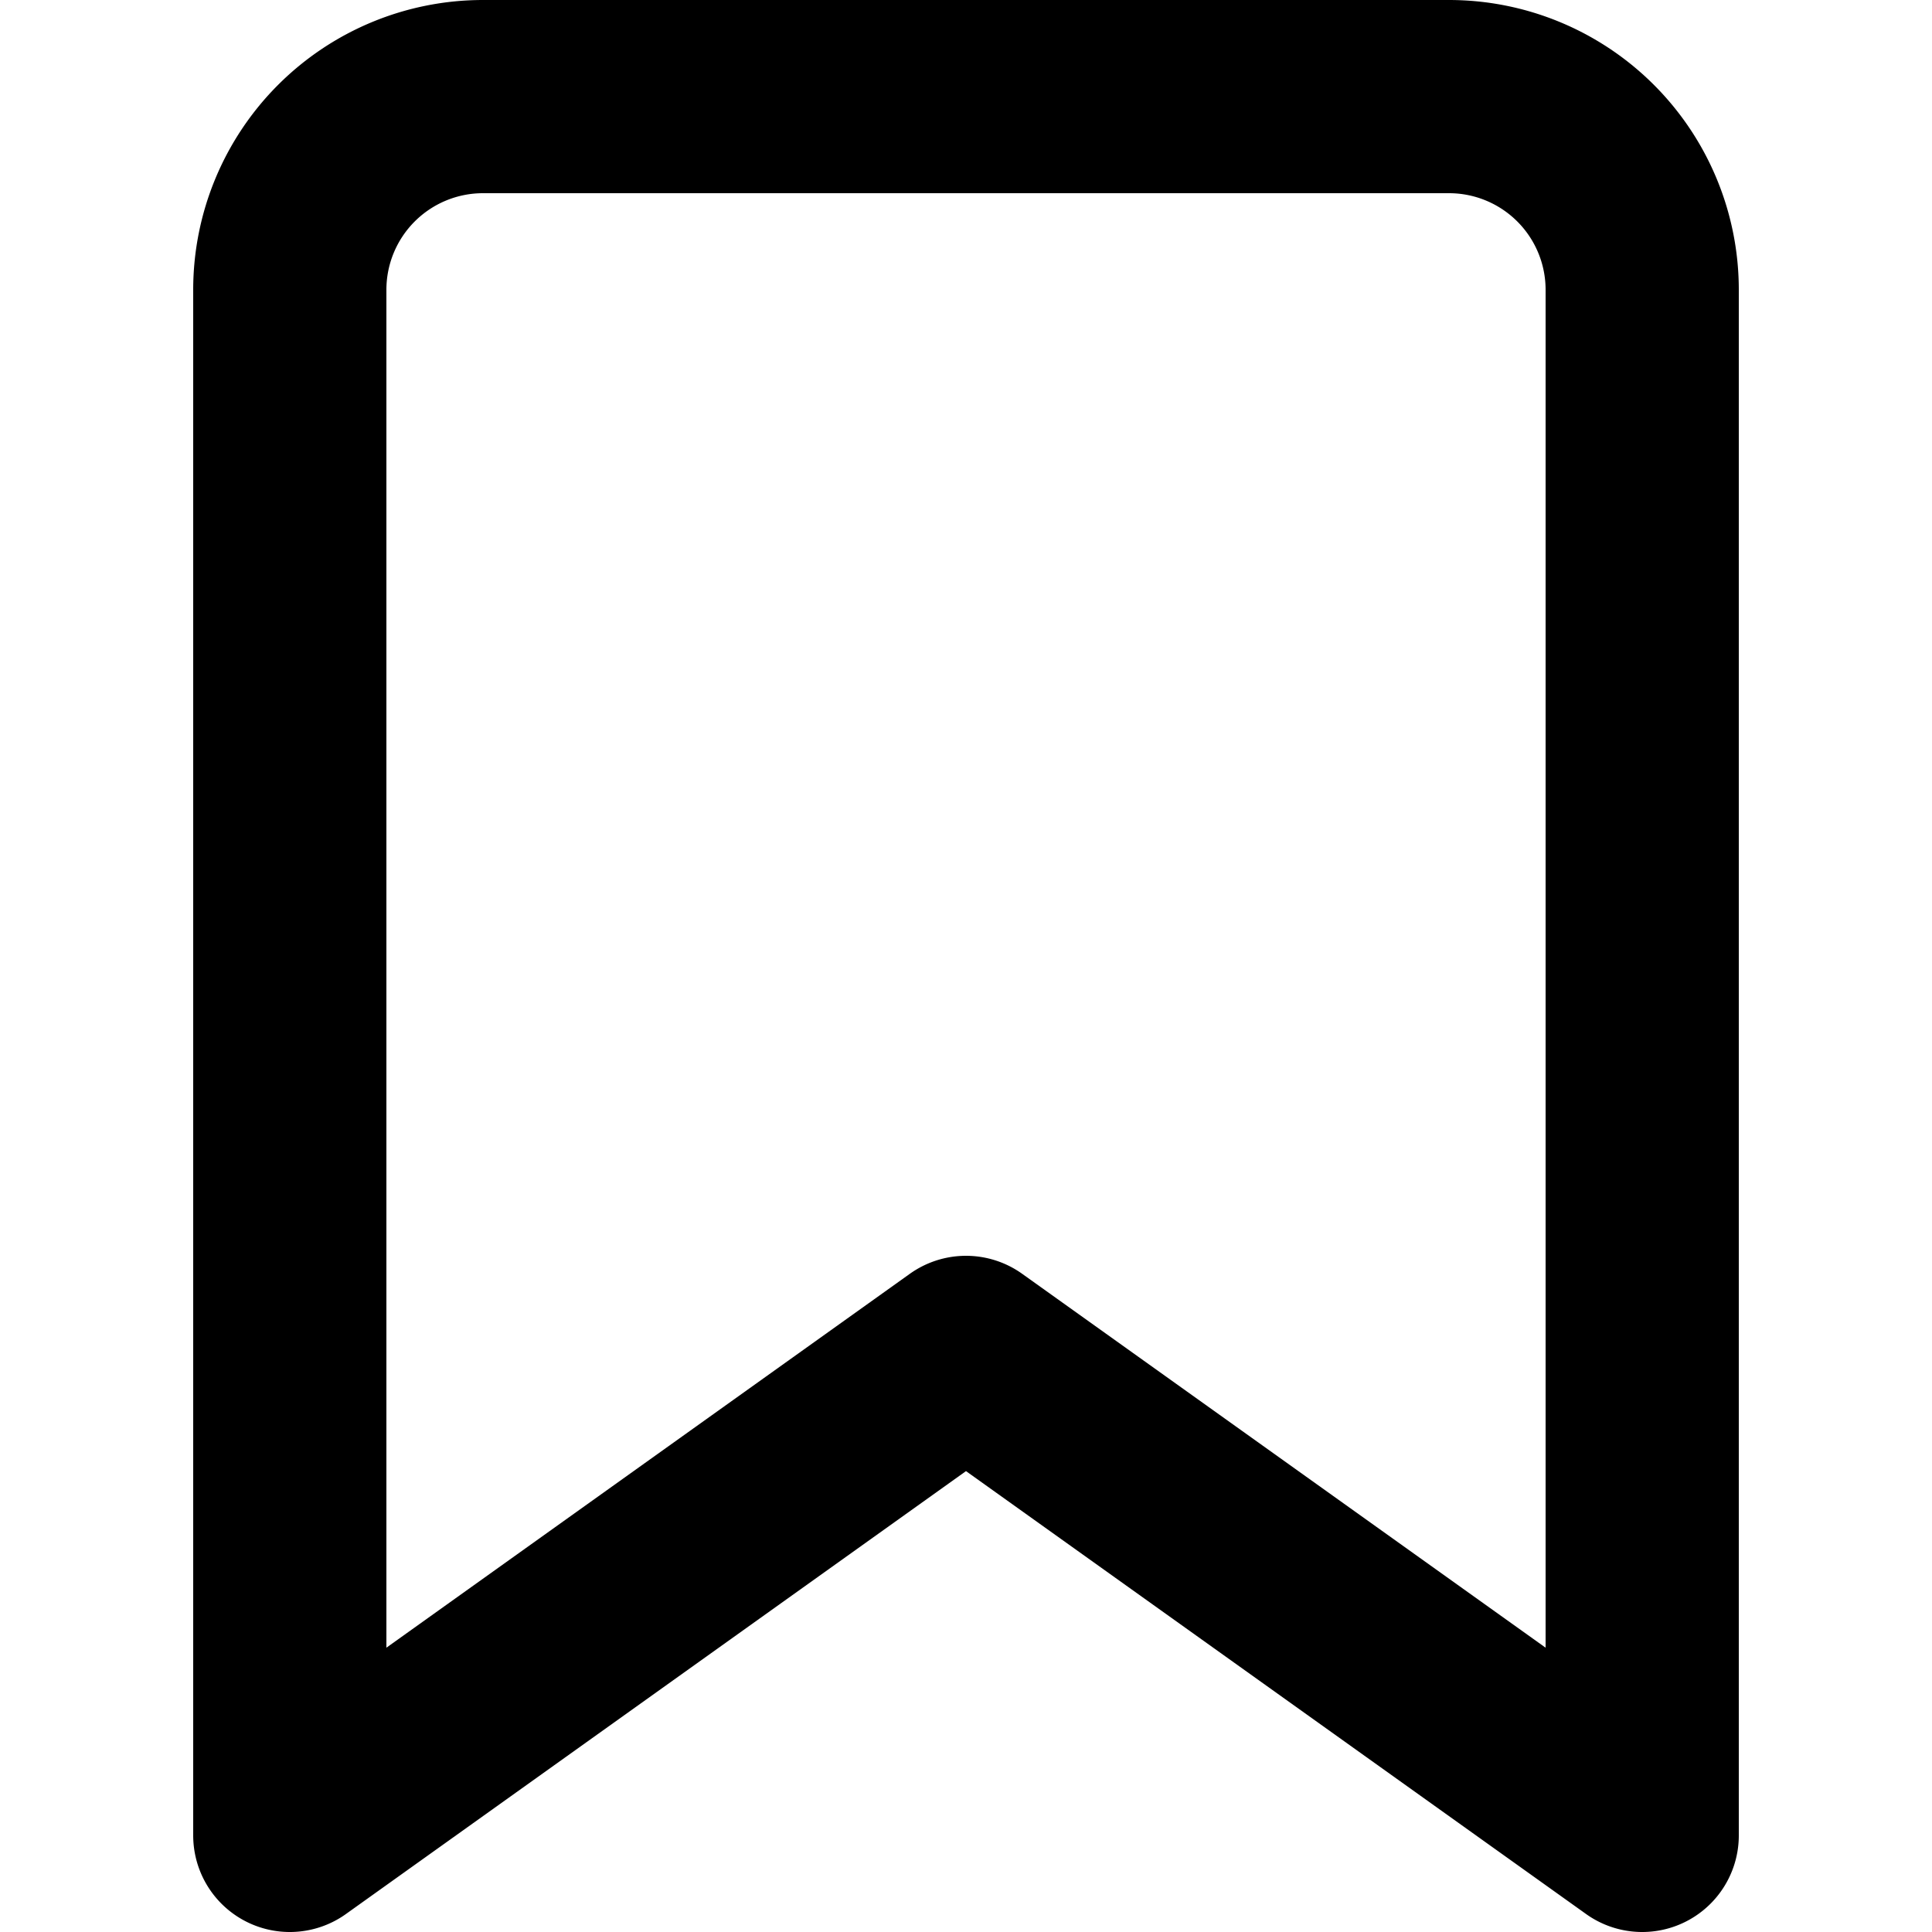 <svg viewBox="0 0 140 140" xmlns="http://www.w3.org/2000/svg"><path d="M119 133 70 98l-49 35V21A14 14 0 0 1 35 7h70a14 14 0 0 1 14 14z" fill="none" stroke="currentColor" stroke-linecap="round" stroke-linejoin="round" stroke-width="14"/></svg>